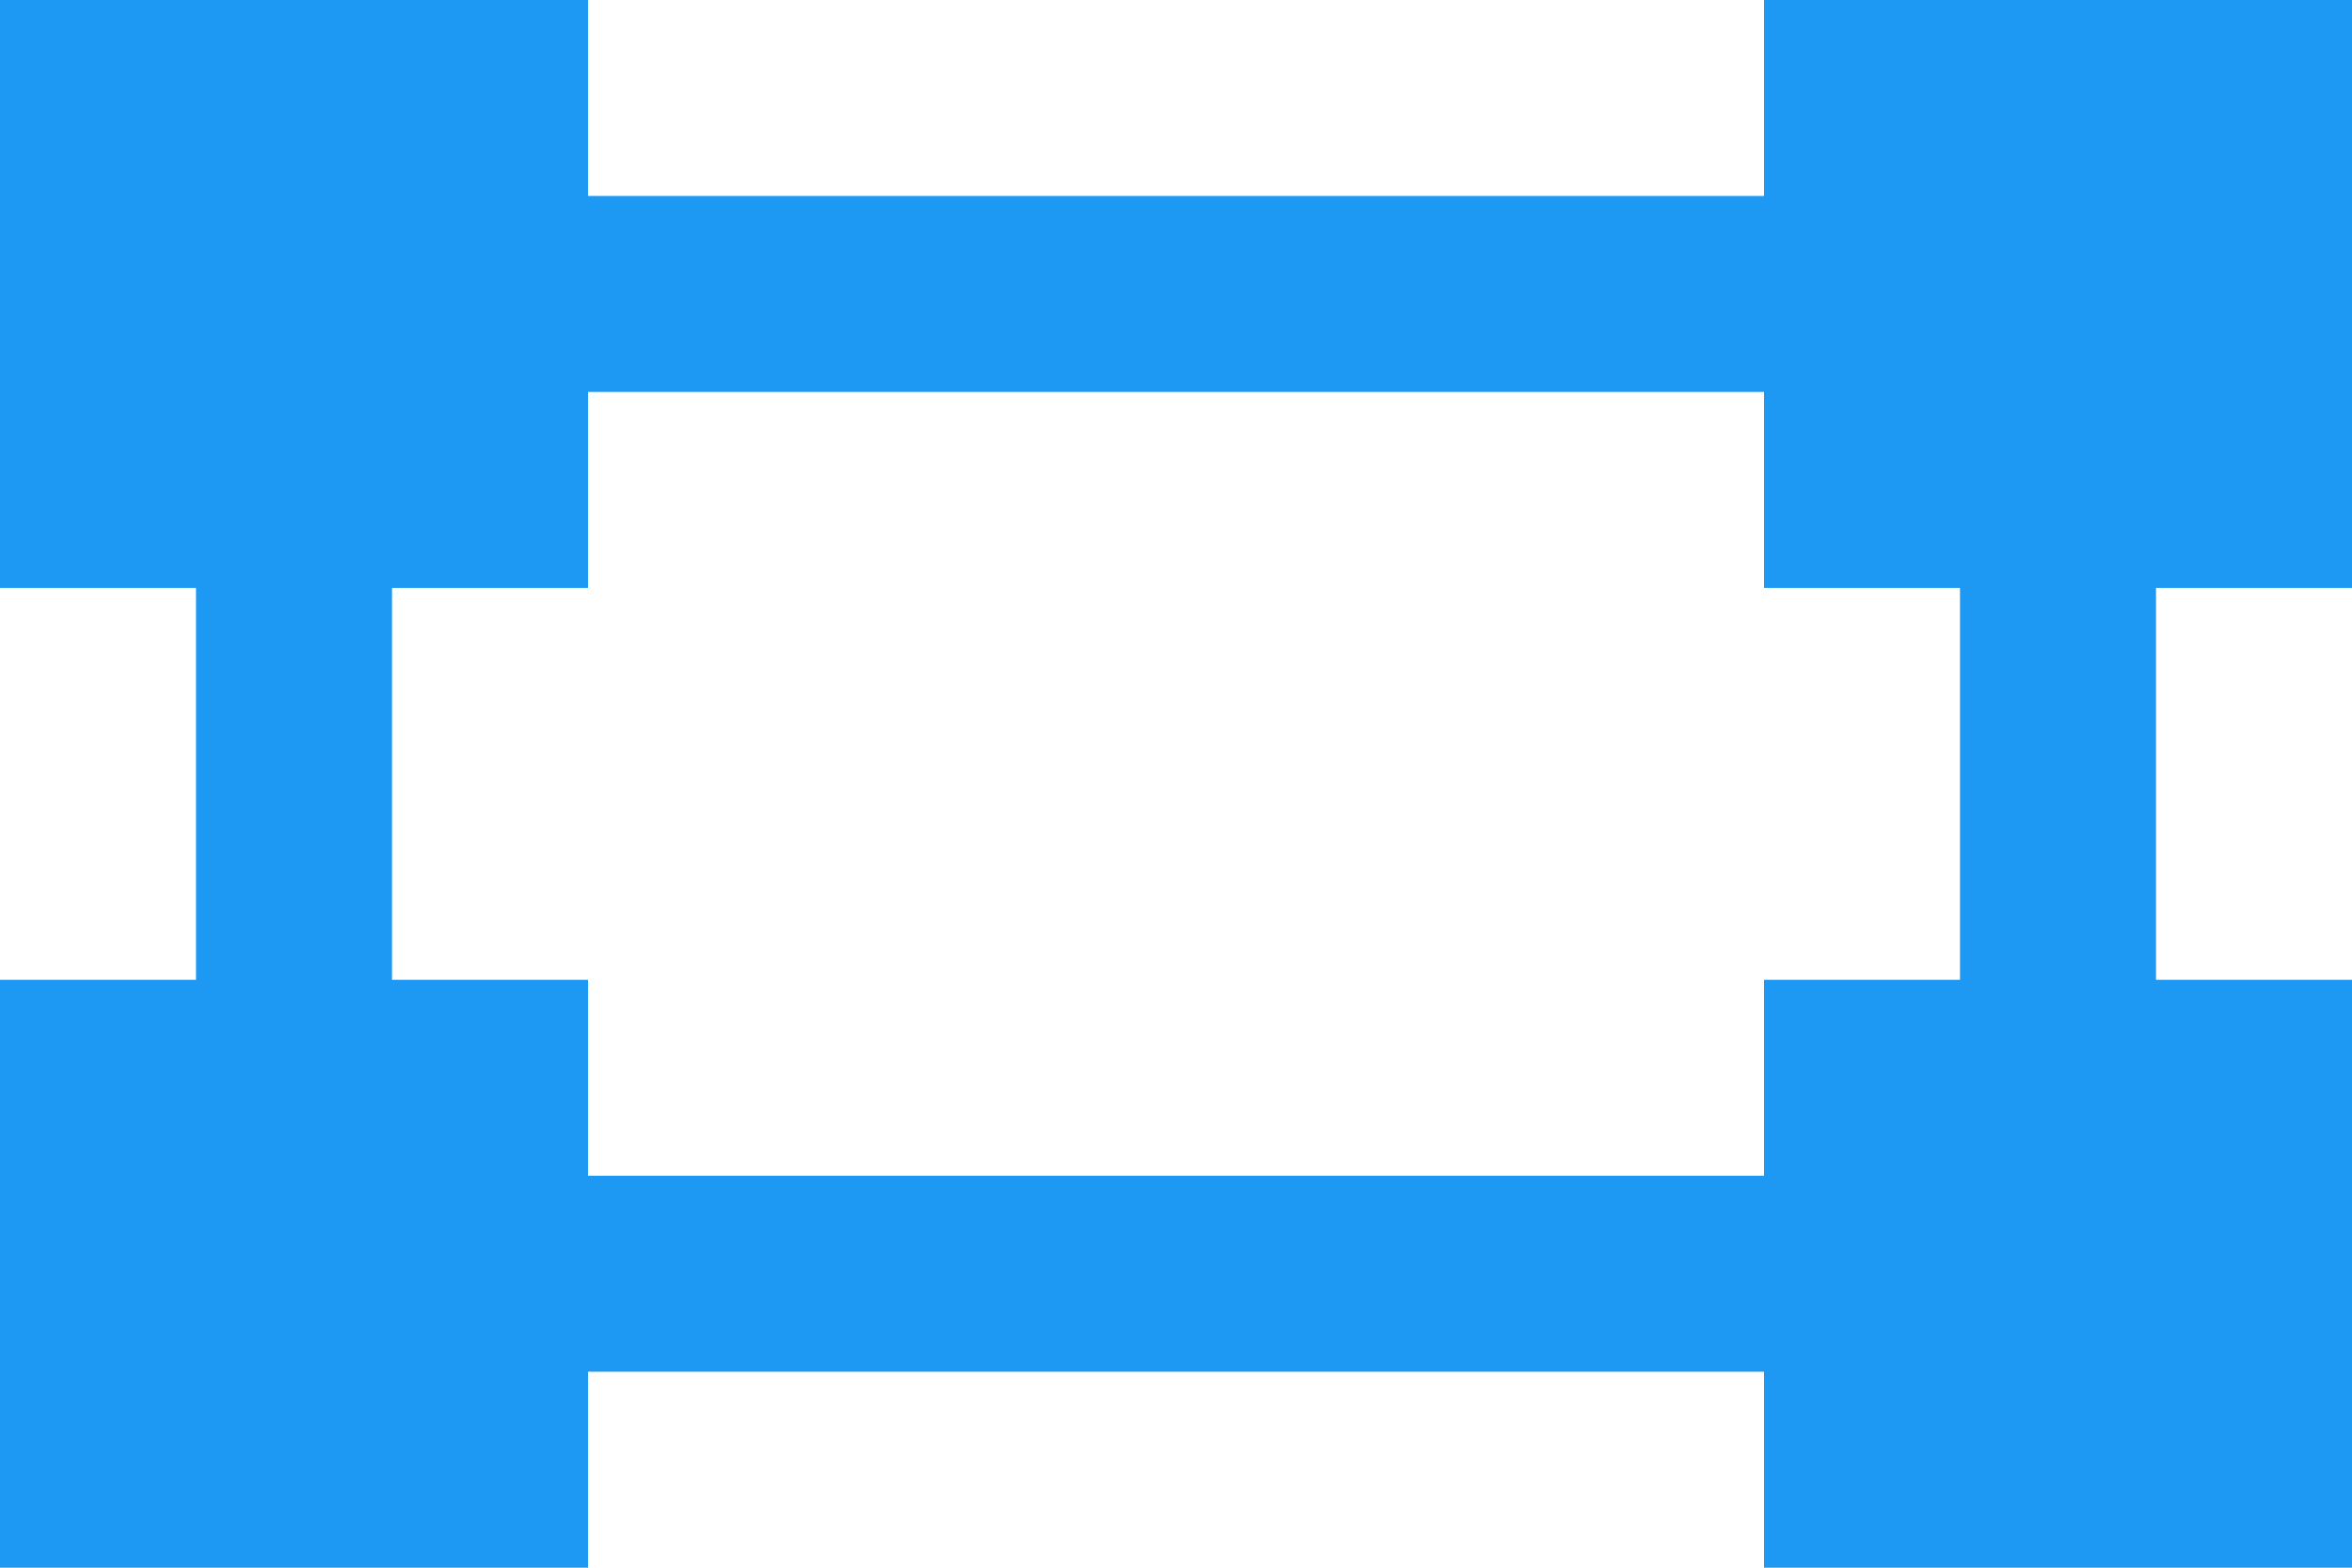 <?xml version="1.0" encoding="UTF-8"?>
<svg xmlns="http://www.w3.org/2000/svg" xmlns:xlink="http://www.w3.org/1999/xlink" width="12pt" height="8pt" viewBox="0 0 12 8" version="1.1">
<g id="surface1">
<path style=" stroke:none;fill-rule:nonzero;fill:rgb(11.373%,60%,95.294%);fill-opacity:1;" d="M 0 0 L 0 3 L 1 3 L 1 5 L 0 5 L 0 8 L 3 8 L 3 7 L 9 7 L 9 8 L 12 8 L 12 5 L 11 5 L 11 3 L 12 3 L 12 0 L 9 0 L 9 1 L 3 1 L 3 0 Z M 3 2 L 9 2 L 9 3 L 10 3 L 10 5 L 9 5 L 9 6 L 3 6 L 3 5 L 2 5 L 2 3 L 3 3 Z M 3 2 "/>
</g>
</svg>
